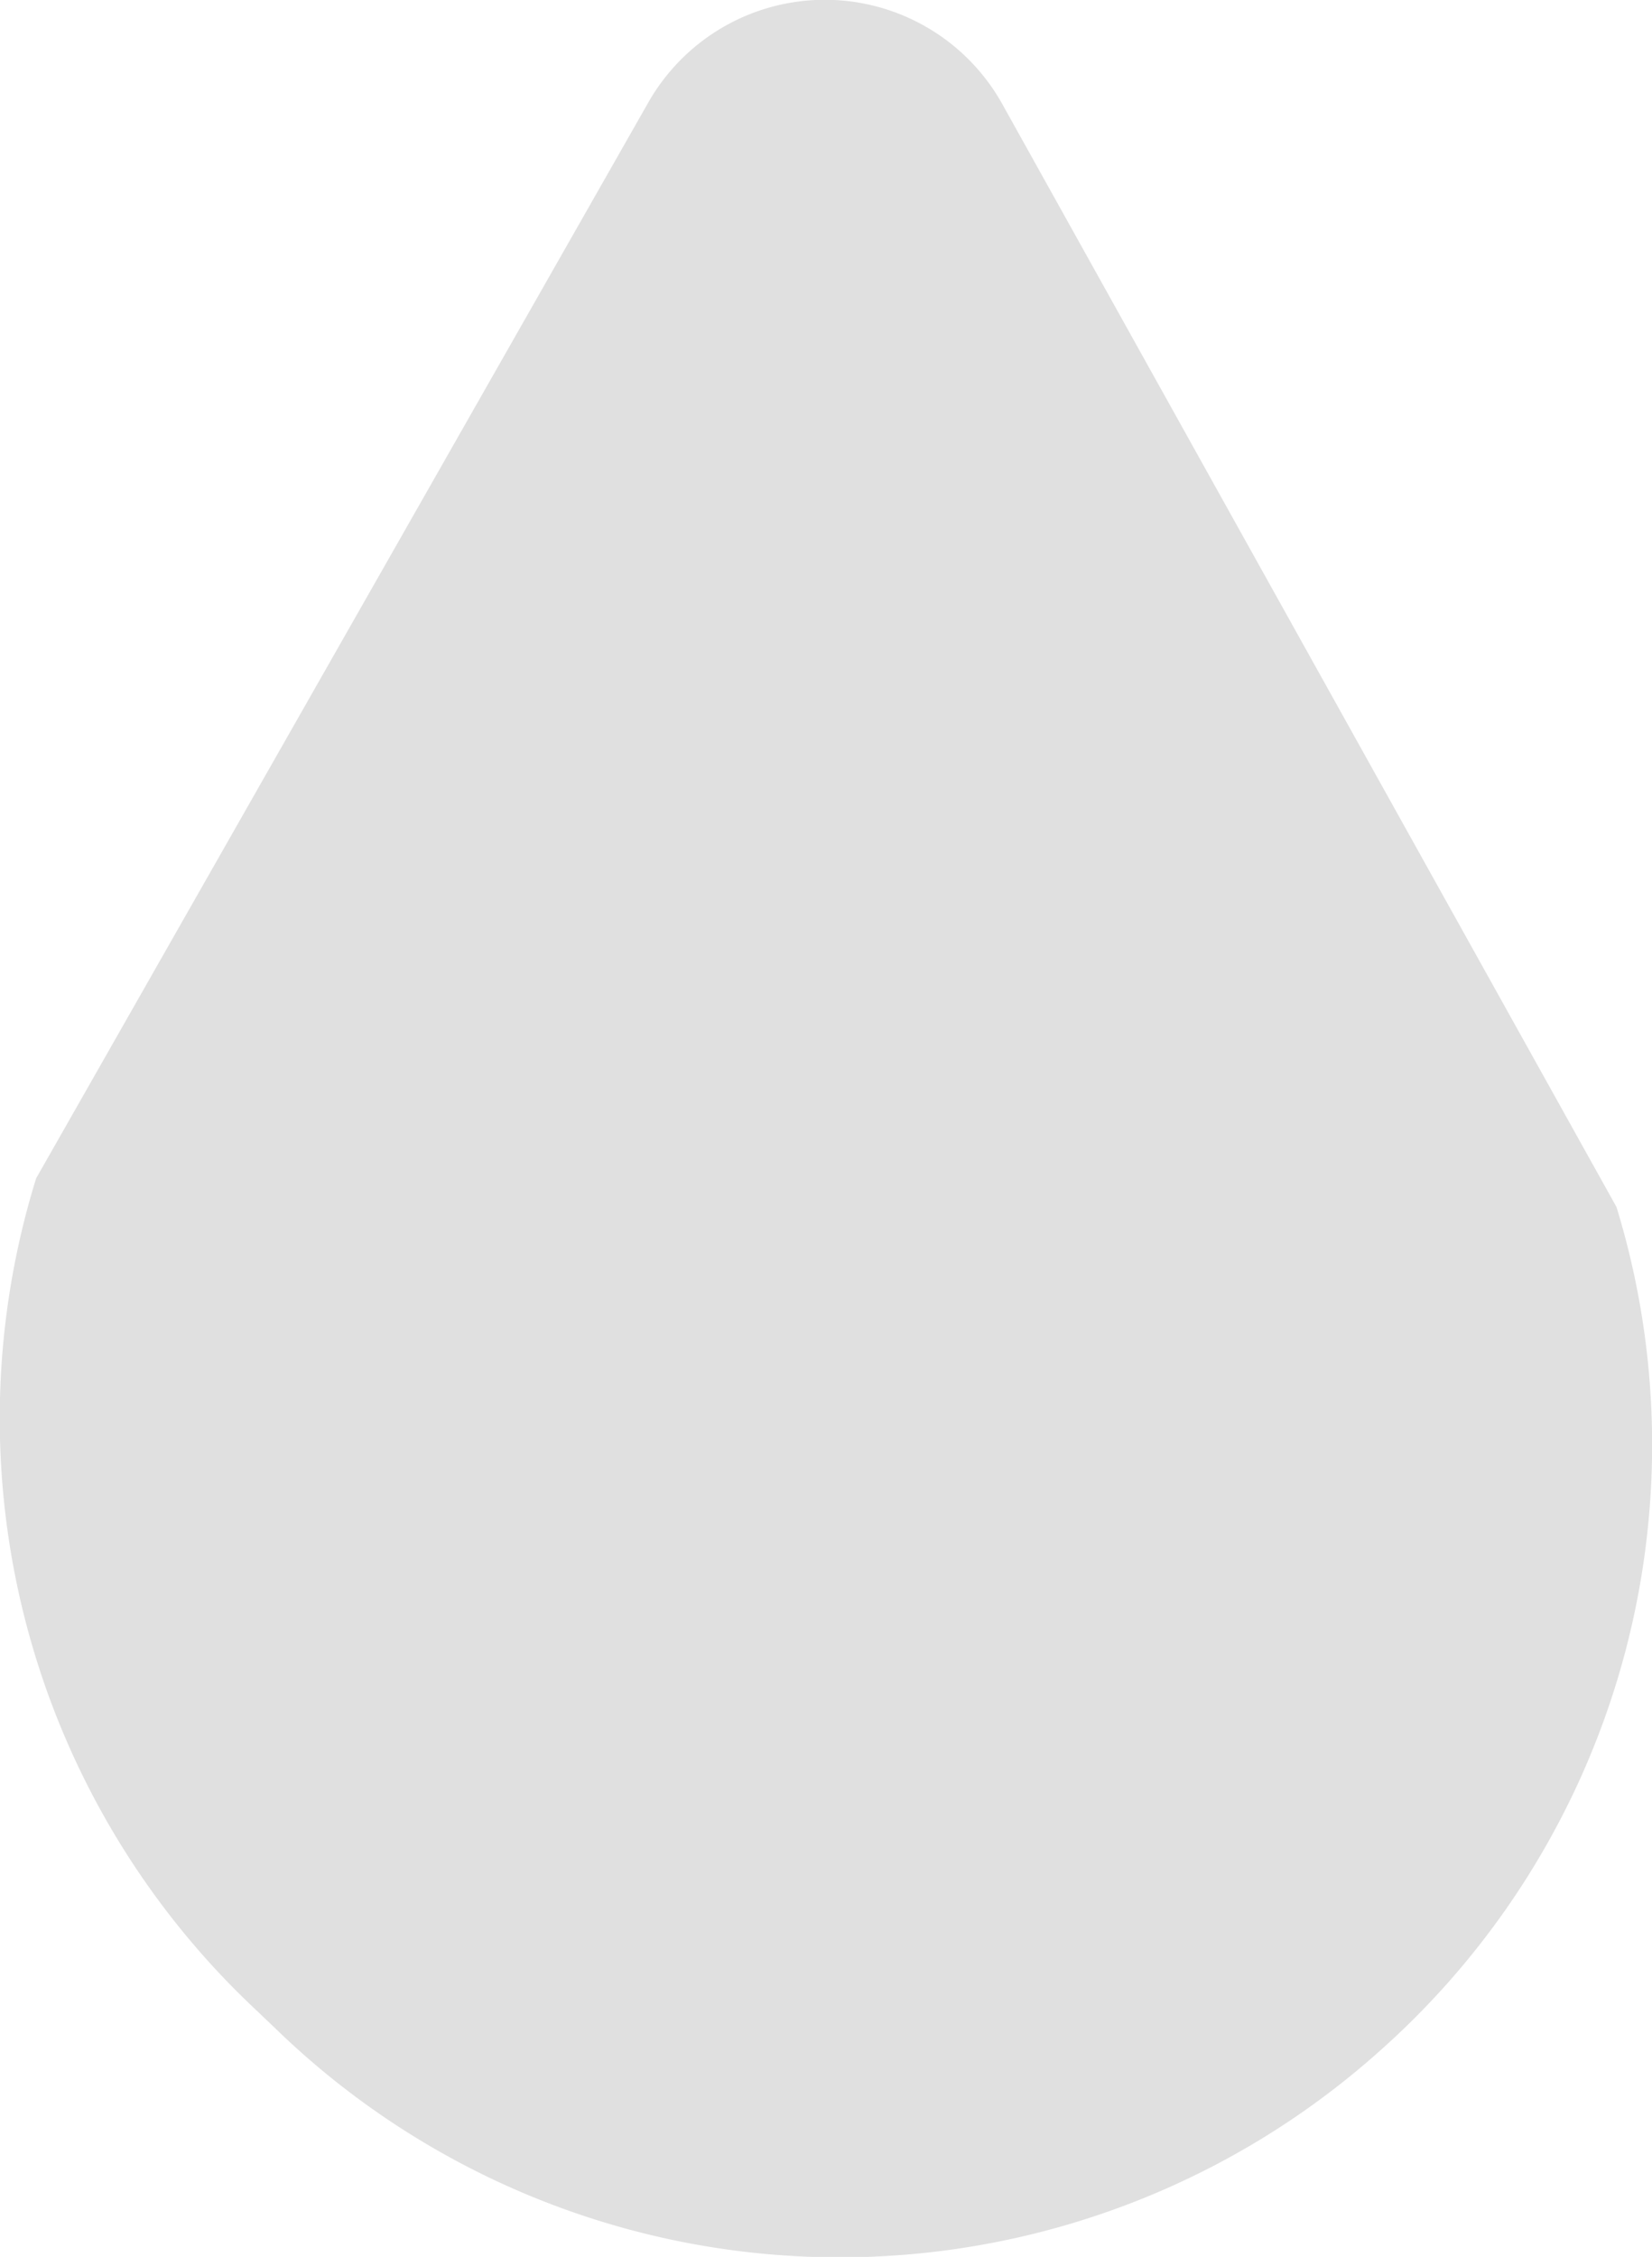 <svg id="Layer_1" data-name="Layer 1" xmlns="http://www.w3.org/2000/svg" viewBox="0 0 26.51 36.2"><defs><style>.cls-1{fill:#e0e0e0;}</style></defs><path class="cls-1" d="M10.4,1.65.58,18.9A13,13,0,0,0,4.13,32.26l.44.42a13,13,0,0,0,17.59.2h0a13,13,0,0,0,3.78-13.52L16.09,1.68A3.26,3.26,0,0,0,10.4,1.65Z"/></svg>